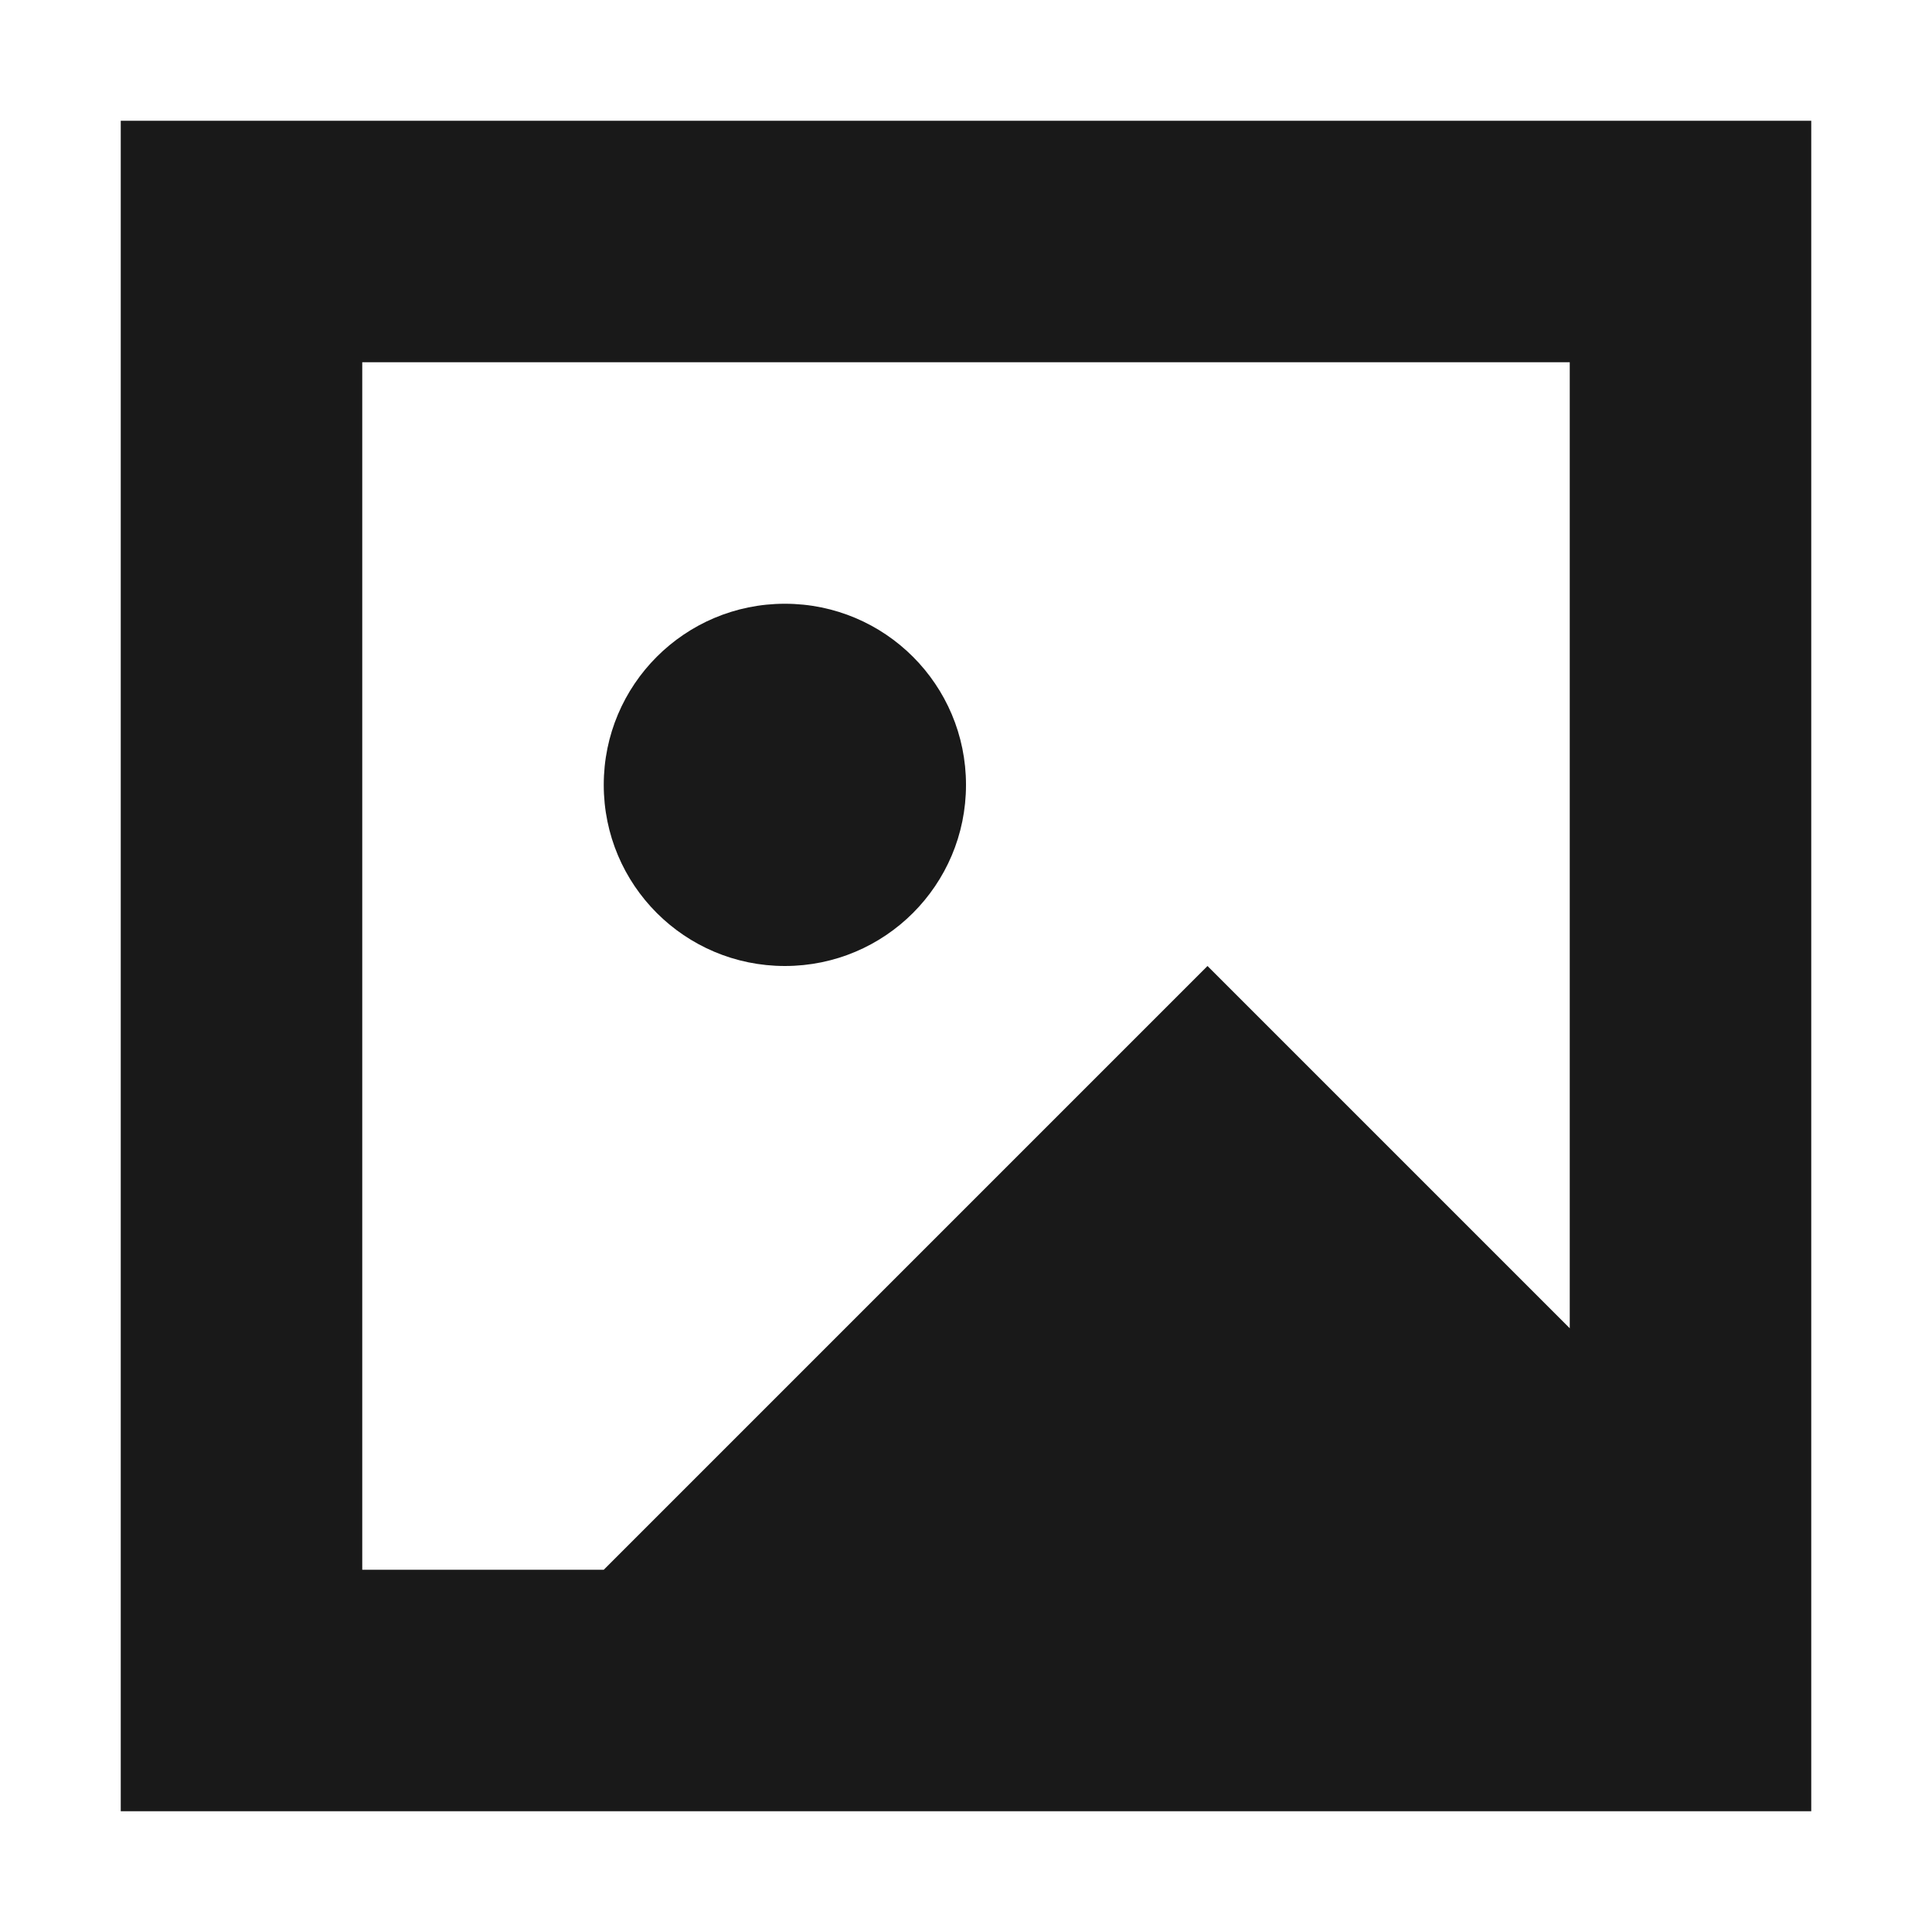 <svg width="16" height="16" viewBox="0 0 16 16" fill="none" xmlns="http://www.w3.org/2000/svg">
<path fill-rule="evenodd" clip-rule="evenodd" d="M8 6.5C8 7.329 7.329 8 6.5 8C5.671 8 5 7.329 5 6.5C5 5.671 5.671 5 6.5 5C7.329 5 8 5.671 8 6.5ZM10 8L5 13H3V3H13V11L10 8ZM1 15H15V1H1V15Z" fill="black" fill-opacity="0.9"/>
</svg>
